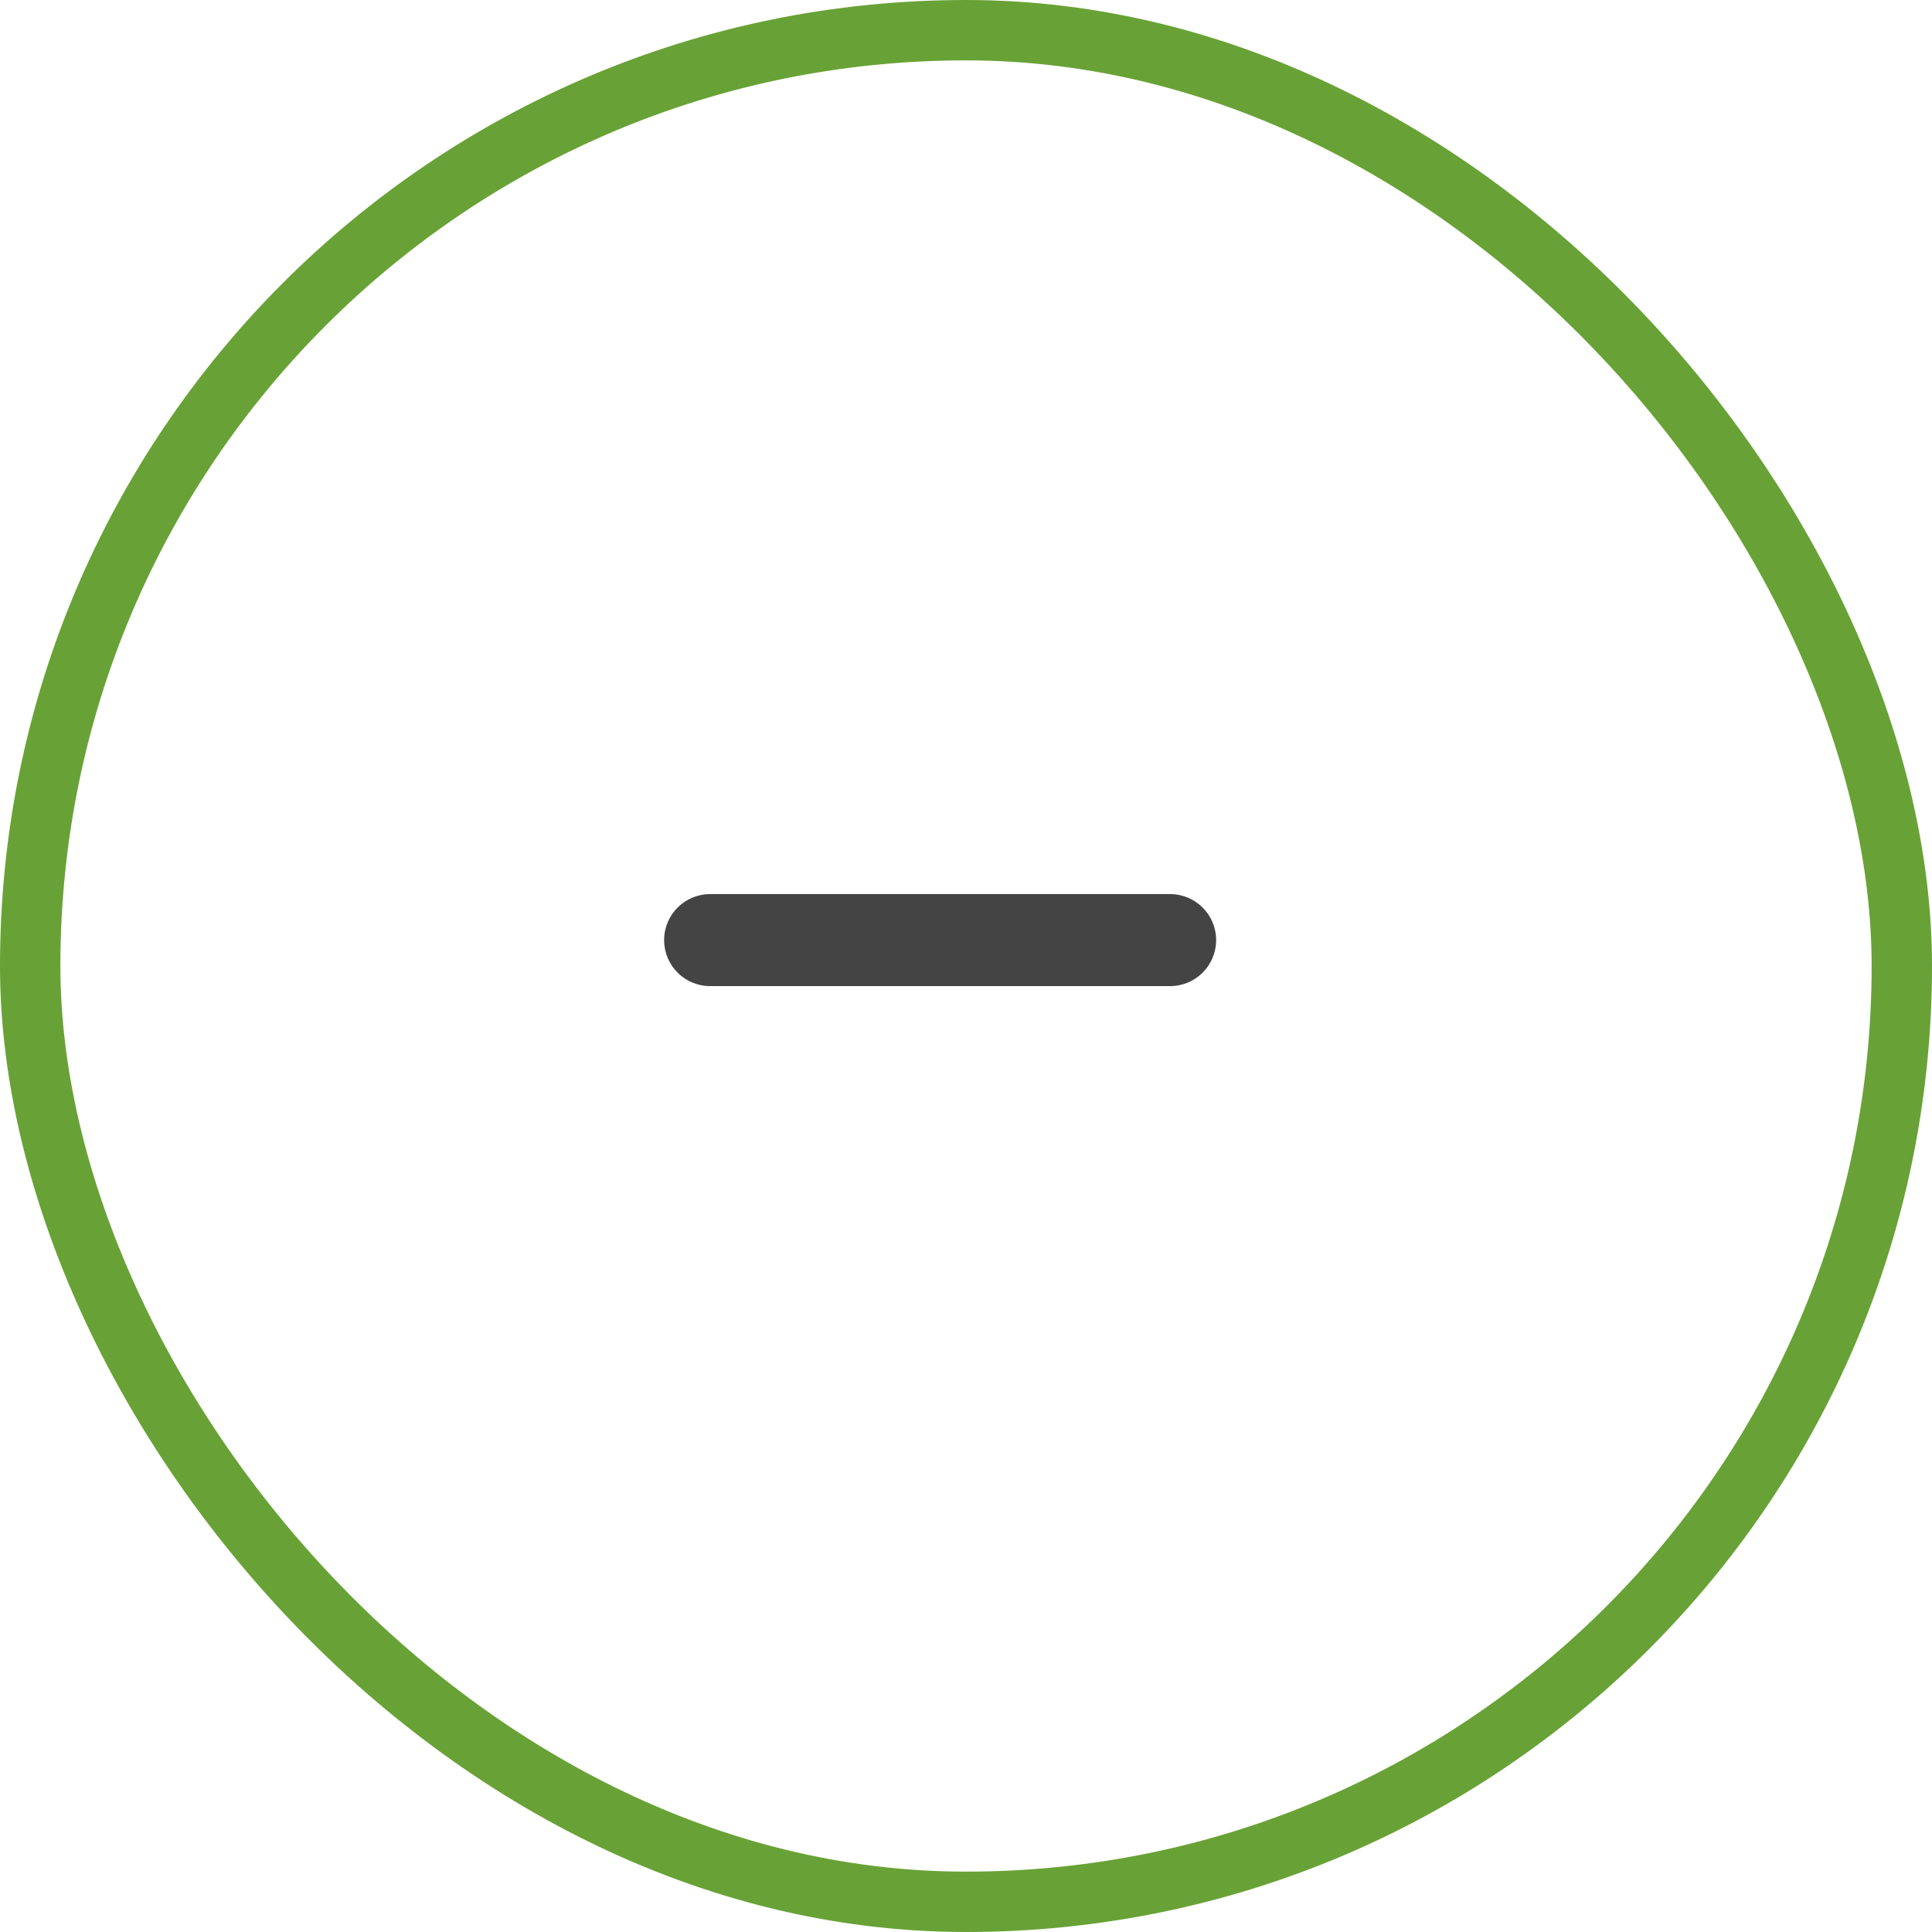 <?xml version="1.0" encoding="UTF-8"?>
<svg width="32px" height="32px" viewBox="0 0 32 32" version="1.1" xmlns="http://www.w3.org/2000/svg" xmlns:xlink="http://www.w3.org/1999/xlink">
    <!-- Generator: Sketch 45.2 (43514) - http://www.bohemiancoding.com/sketch -->
    <title>ic-remove</title>
    <desc>Created with Sketch.</desc>
    <defs></defs>
    <g id="Page-1" stroke="none" stroke-width="1" fill="none" fill-rule="evenodd">
        <g id="05-book-tour" transform="translate(-669, -395)">
            <g id="ic-remove" transform="translate(669, 395)">
                <rect id="Base" stroke="#68A236" x="0.5" y="0.5" width="31" height="31" rx="15.5"></rect>
                <path d="M11,15.571 C11,15.15 11.341,14.809 11.762,14.809 L19.381,14.809 C19.802,14.809 20.143,15.15 20.143,15.571 C20.143,15.992 19.802,16.333 19.381,16.333 L11.762,16.333 C11.551,16.333 11.36,16.247 11.223,16.11 C11.085,15.972 11,15.781 11,15.571 L11,15.571 Z" id="+" fill="#444444"></path>
            </g>
        </g>
    </g>
</svg>